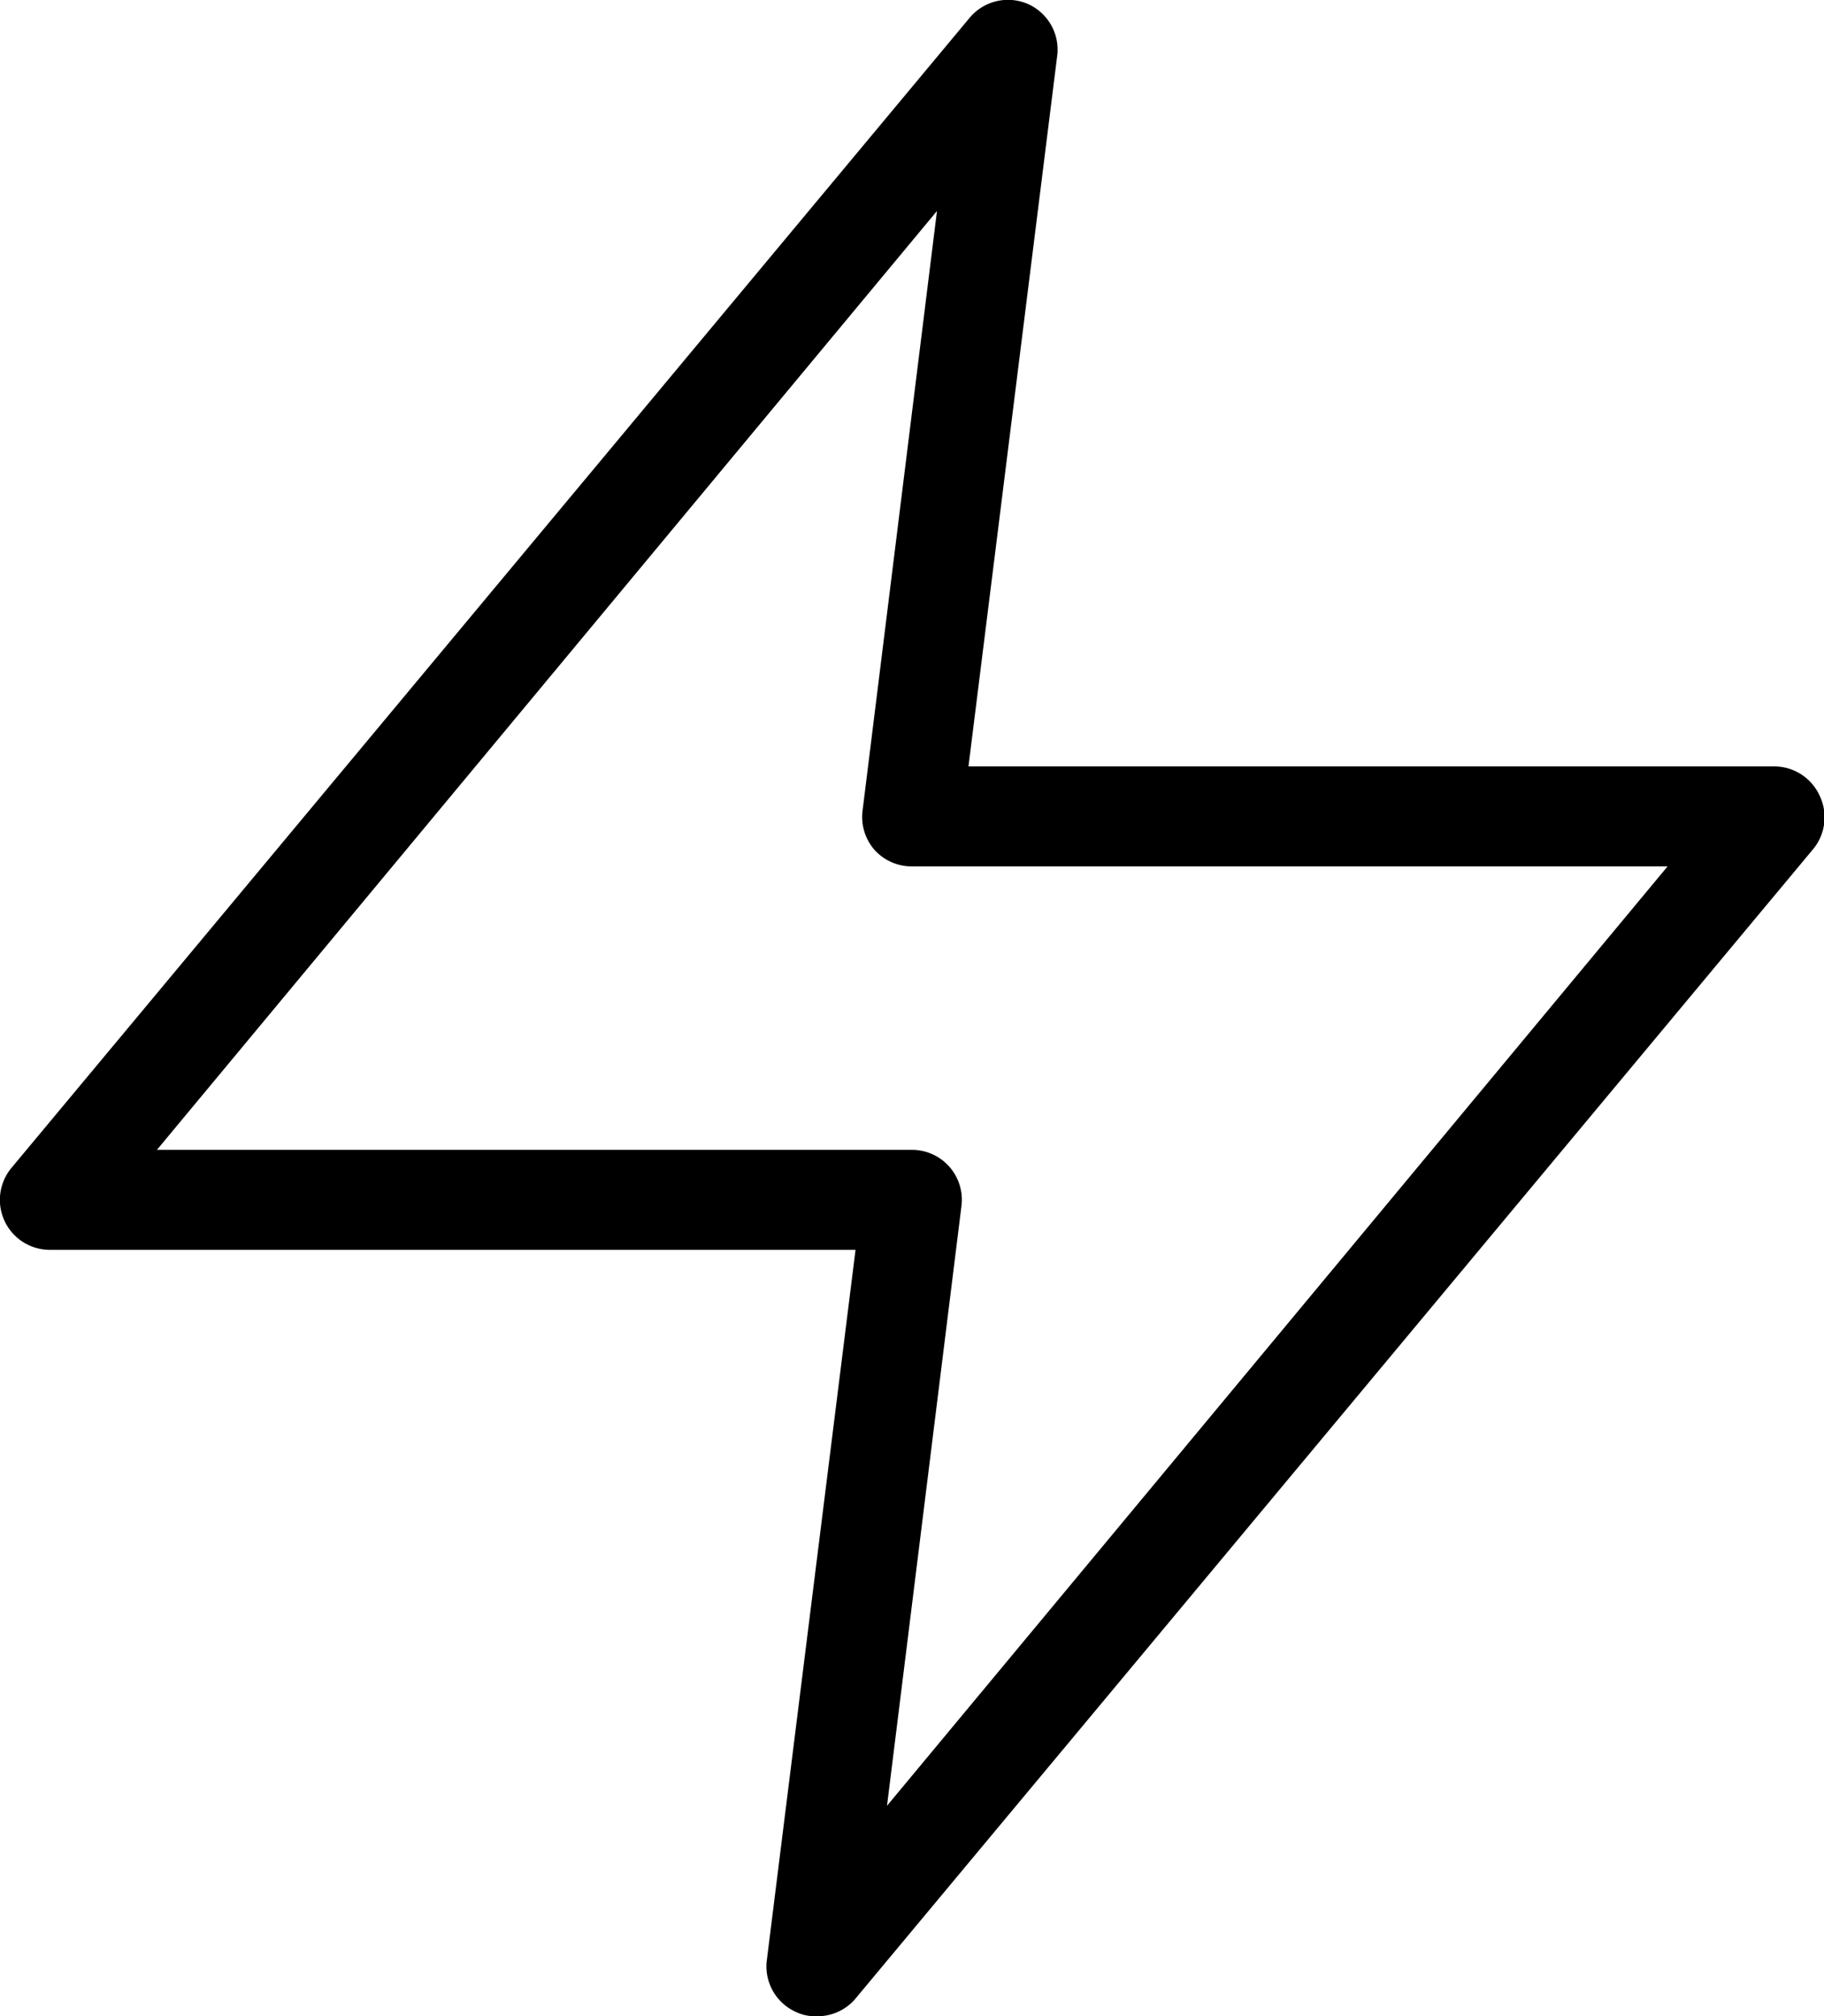 <svg xmlns="http://www.w3.org/2000/svg" viewBox="0 0 36.5 40.33">
  <g data-name="Layer 2">
    <g data-name="Layer 1">
      <g data-name="7.1_MakeTheSwitch_LGE">
        <path d="M16.33 40.33a.88.88 0 0 1-.39-.08 1 1 0 0 1-.6-1L17.12 25H1a1 1 0 0 1-.91-.58 1 1 0 0 1 .14-1.06L19.4.36a1 1 0 0 1 1.17-.28 1 1 0 0 1 .59 1l-1.78 14.25H35.5a1 1 0 0 1 .91.58 1 1 0 0 1-.14 1.09L17.1 40a1 1 0 0 1-.77.33zM3.14 23h15.11a1 1 0 0 1 .75.34 1 1 0 0 1 .24.78l-1.49 12 15.62-18.79H18.25a1 1 0 0 1-.75-.33 1 1 0 0 1-.24-.78l1.49-12z" data-name="Icon/Zap/Base"/>
      </g>
    </g>
  </g>
</svg>